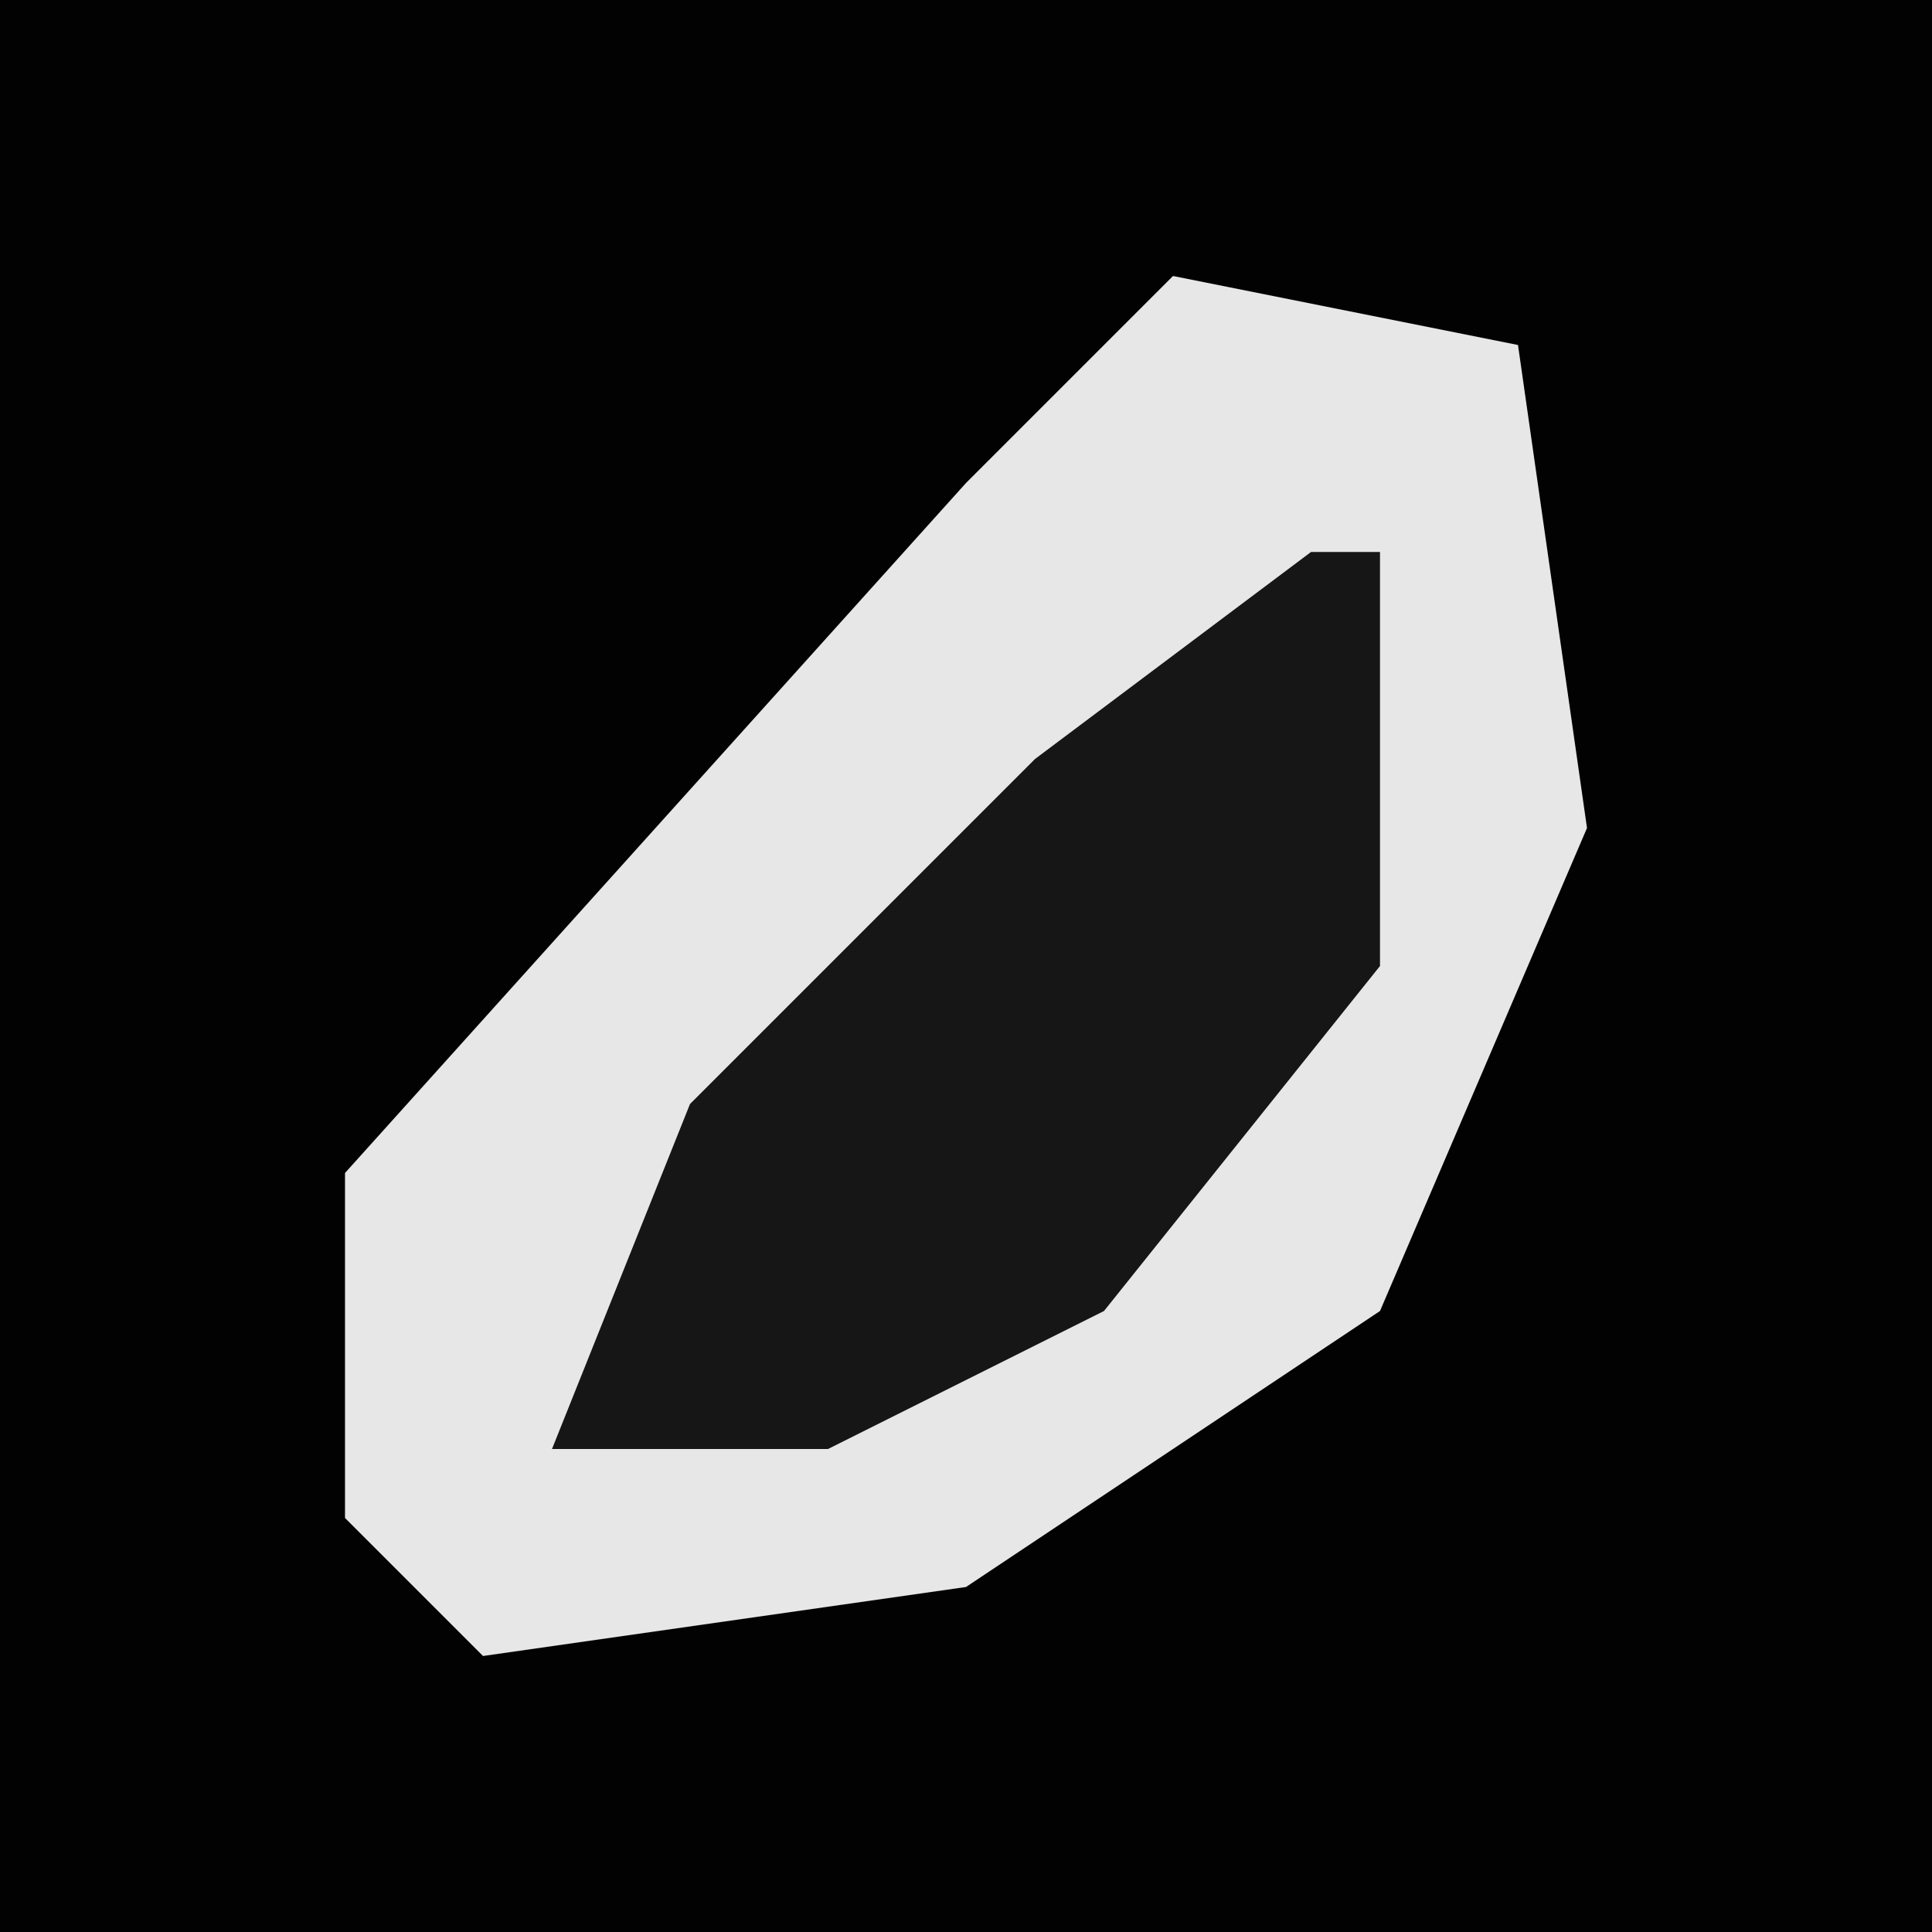 <?xml version="1.0" encoding="UTF-8"?>
<svg version="1.1" xmlns="http://www.w3.org/2000/svg" width="28" height="28">
<path d="M0,0 L28,0 L28,28 L0,28 Z " fill="#020202" transform="translate(0,0)"/>
<path d="M0,0 L5,1 L6,8 L3,15 L-3,19 L-10,20 L-12,18 L-12,13 L-3,3 Z " fill="#E7E7E7" transform="translate(17,4)"/>
<path d="M0,0 L1,0 L1,6 L-3,11 L-7,13 L-11,13 L-9,8 L-4,3 Z " fill="#161616" transform="translate(19,8)"/>
</svg>
